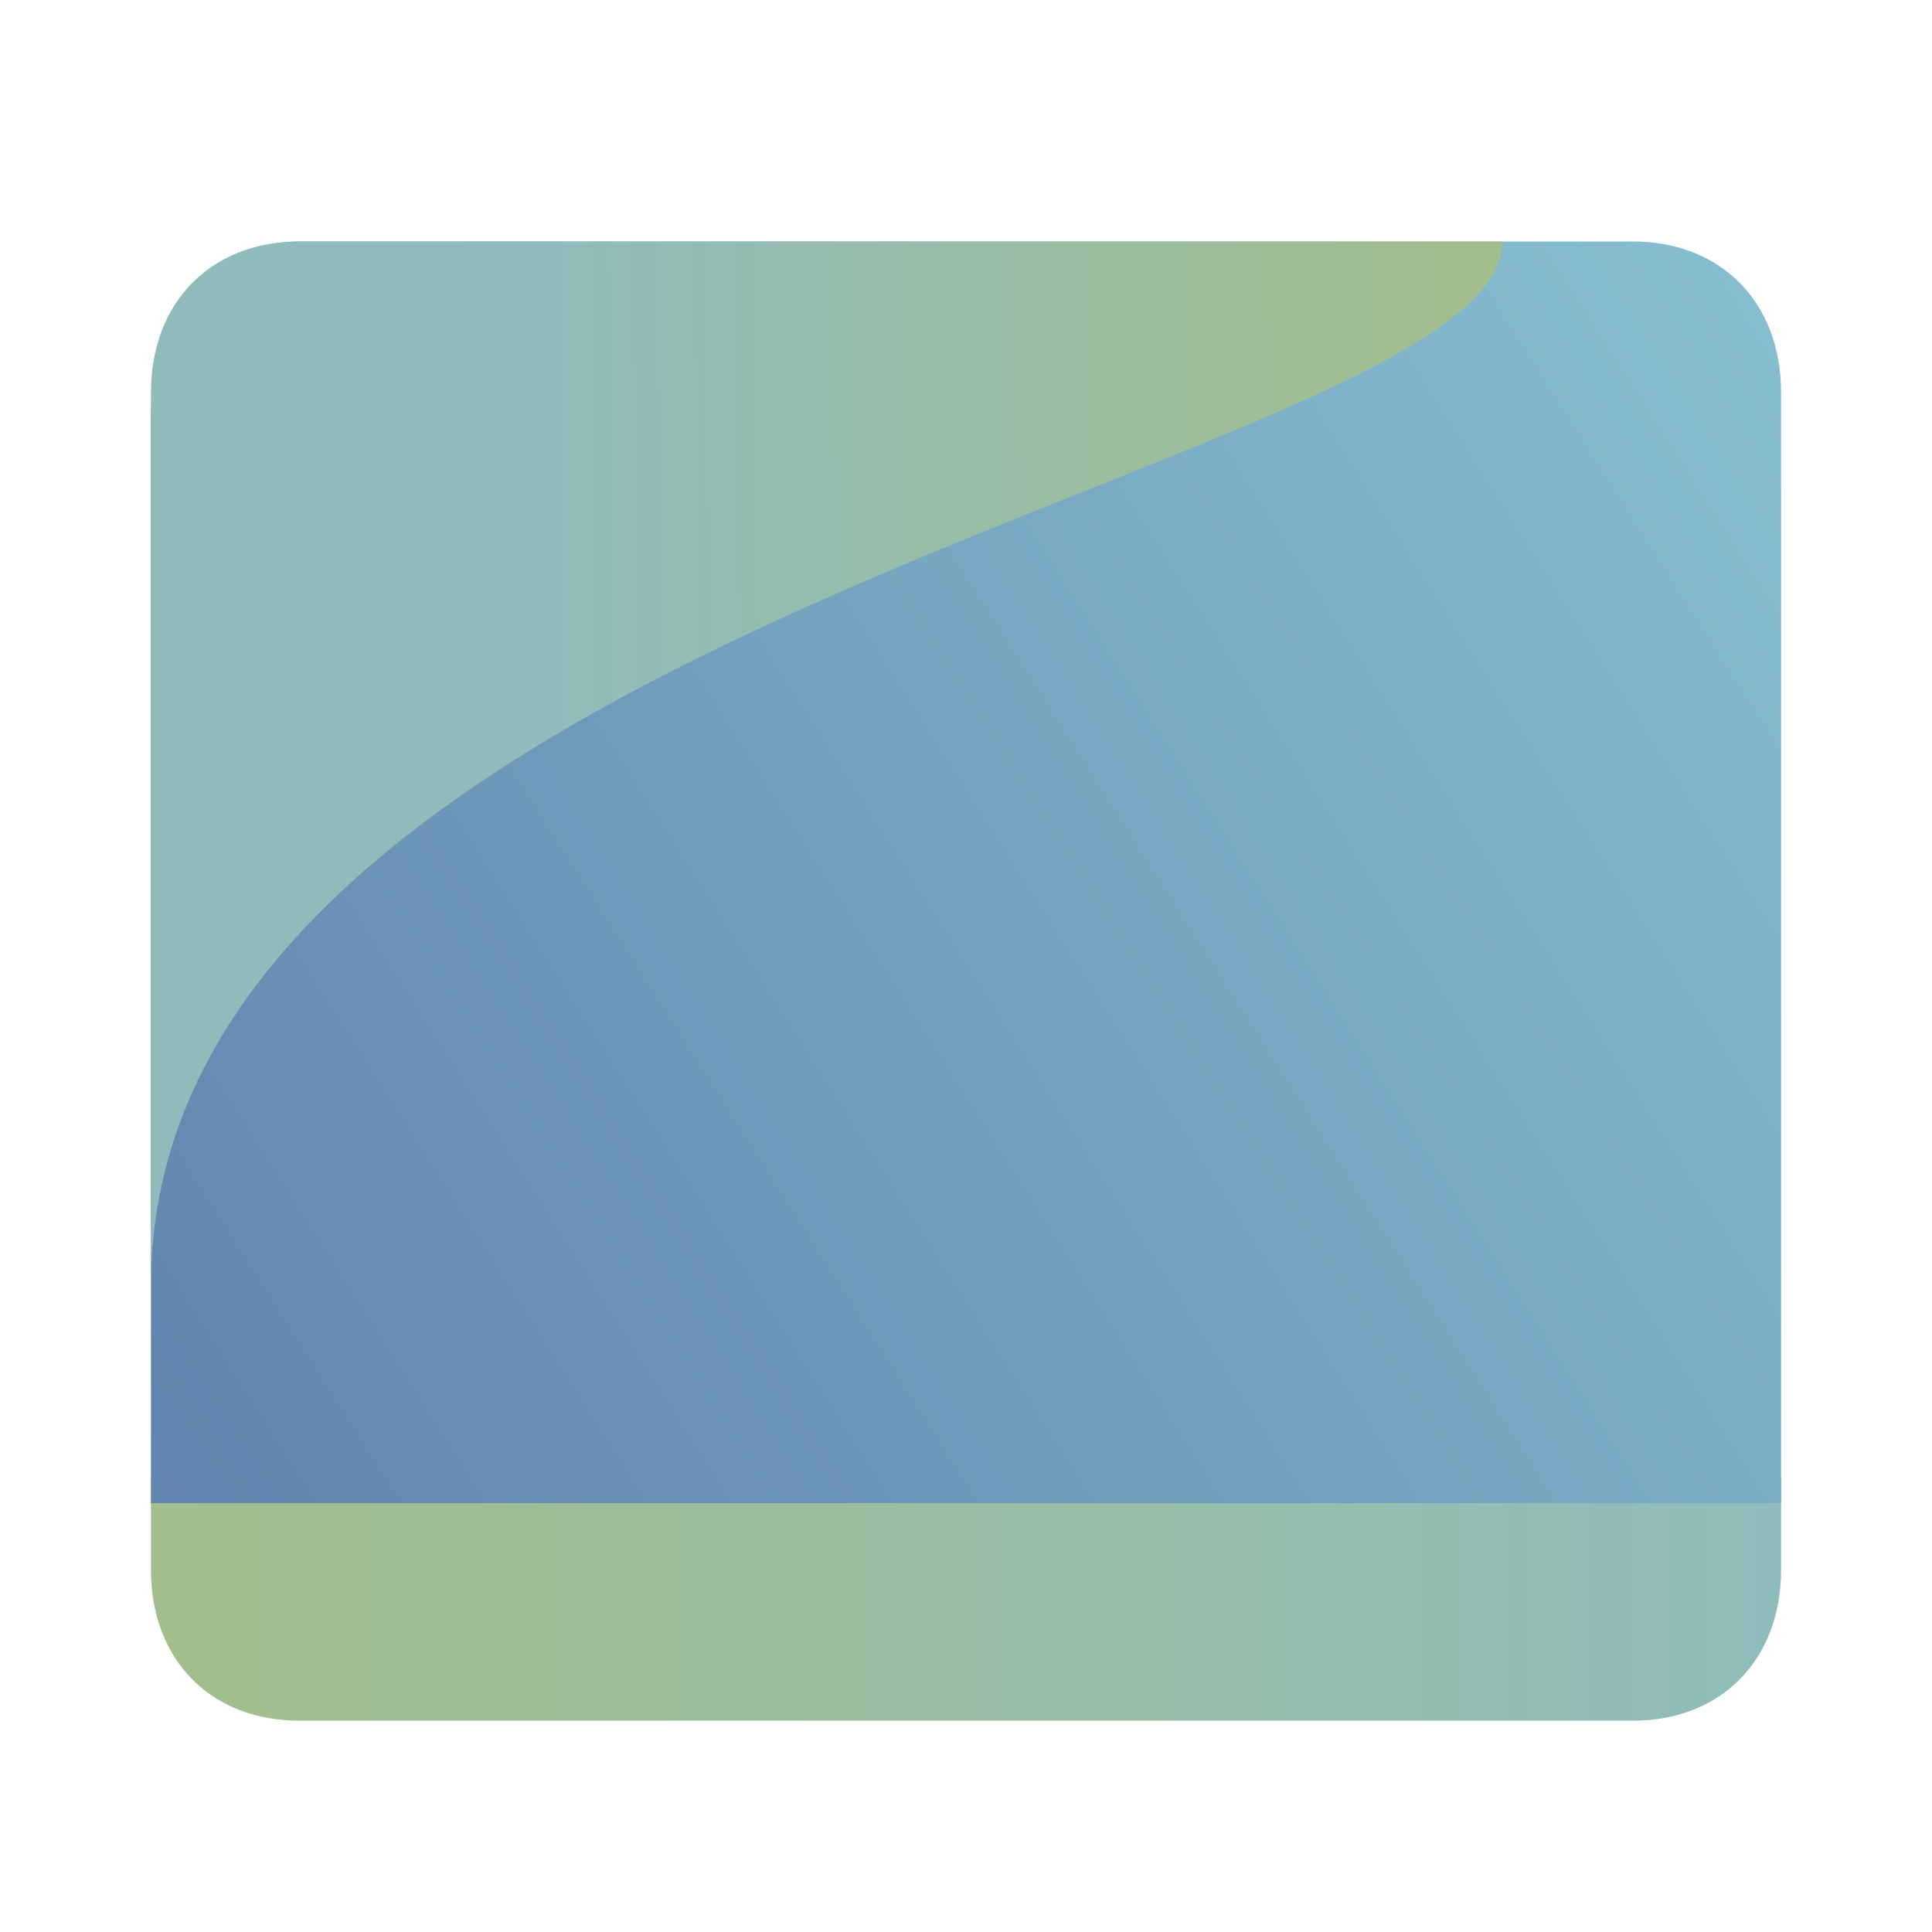 <?xml version="1.0" encoding="UTF-8" standalone="no"?>
<svg
   width="64"
   version="1.1"
   height="64"
   id="svg40"
   sodipodi:docname="user-desktop.svg"
   inkscape:version="1.2.1 (9c6d41e410, 2022-07-14)"
   xmlns:inkscape="http://www.inkscape.org/namespaces/inkscape"
   xmlns:sodipodi="http://sodipodi.sourceforge.net/DTD/sodipodi-0.dtd"
   xmlns:xlink="http://www.w3.org/1999/xlink"
   xmlns="http://www.w3.org/2000/svg"
   xmlns:svg="http://www.w3.org/2000/svg"
   xmlns:rdf="http://www.w3.org/1999/02/22-rdf-syntax-ns#"
   xmlns:cc="http://creativecommons.org/ns#"
   xmlns:dc="http://purl.org/dc/elements/1.1/">
  <sodipodi:namedview
     pagecolor="#ffffff"
     bordercolor="#666666"
     borderopacity="1"
     objecttolerance="10"
     gridtolerance="10"
     guidetolerance="10"
     inkscape:pageopacity="0"
     inkscape:pageshadow="2"
     inkscape:window-width="1920"
     inkscape:window-height="1002"
     id="namedview42"
     showgrid="true"
     inkscape:zoom="4.9062503"
     inkscape:cx="30.471336"
     inkscape:cy="41.783437"
     inkscape:window-x="0"
     inkscape:window-y="0"
     inkscape:window-maximized="1"
     inkscape:current-layer="layer1"
     inkscape:document-rotation="0"
     showguides="true"
     inkscape:lockguides="false"
     inkscape:showpageshadow="2"
     inkscape:pagecheckerboard="0"
     inkscape:deskcolor="#d1d1d1">
    <inkscape:grid
       type="xygrid"
       id="grid975" />
  </sodipodi:namedview>
  <defs
     id="defs5455">
    <linearGradient
       inkscape:collect="always"
       id="linearGradient847">
      <stop
         style="stop-color:#8fbcbb;stop-opacity:1;"
         offset="0"
         id="stop843" />
      <stop
         style="stop-color:#a3be8c;stop-opacity:1;"
         offset="1"
         id="stop845" />
    </linearGradient>
    <linearGradient
       inkscape:collect="always"
       id="linearGradient858">
      <stop
         style="stop-color:#5e81ac;stop-opacity:1;"
         offset="0"
         id="stop853" />
      <stop
         style="stop-color:#88c0d0;stop-opacity:1;"
         offset="1"
         id="stop855" />
    </linearGradient>
    <linearGradient
       inkscape:collect="always"
       xlink:href="#linearGradient847"
       id="linearGradient851"
       x1="400.061"
       y1="509.015"
       x2="438.095"
       y2="508.627"
       gradientUnits="userSpaceOnUse"
       gradientTransform="matrix(0.844,0,0,0.998,64.891,1.501)" />
    <linearGradient
       inkscape:collect="always"
       xlink:href="#linearGradient858"
       id="linearGradient859"
       x1="384.571"
       y1="540.398"
       x2="449.717"
       y2="491.298"
       gradientUnits="userSpaceOnUse"
       gradientTransform="matrix(0.844,0,0,0.998,64.891,1.501)" />
    <linearGradient
       inkscape:collect="always"
       xlink:href="#linearGradient847"
       id="linearGradient867"
       x1="449.189"
       y1="540.388"
       x2="384.38"
       y2="540.605"
       gradientUnits="userSpaceOnUse"
       gradientTransform="matrix(0.844,0,0,1.114,64.891,-61.023)" />
  </defs>
  <g
     inkscape:label="Capa 1"
     inkscape:groupmode="layer"
     id="layer1"
     transform="translate(-384.571,-483.798)">
    <path
       id="path4"
       d="m 443.571,532.757 v 3.041 c 0,3 -2,5 -4.909,5 h -44.182 c -2.909,0 -4.909,-2 -4.909,-5 v -3.041 z"
       style="fill:url(#linearGradient867);fill-opacity:1;fill-rule:nonzero;stroke-width:1.405"
       sodipodi:nodetypes="csssscc" />
    <path
       id="path6"
       d="m 443.571,496.798 v 36.794 h -54 v -36.029 c 0,-3.184 2.198,-5.765 4.909,-5.765 h 44.182 c 2.909,0 4.909,2 4.909,5 z"
       style="fill:url(#linearGradient859);fill-opacity:1;fill-rule:nonzero;stroke-width:1.33"
       sodipodi:nodetypes="sccssss" />
    <path
       id="path27"
       d="m 434.338,491.798 c -0.02,7.485 -44.766,12.475 -44.766,34.588 l 0,-29.588 c 0,-3 2,-5 4.909,-5 z"
       style="fill:url(#linearGradient851);fill-opacity:1;fill-rule:nonzero;stroke-width:1.33"
       sodipodi:nodetypes="ccssc" />
  </g>
</svg>
